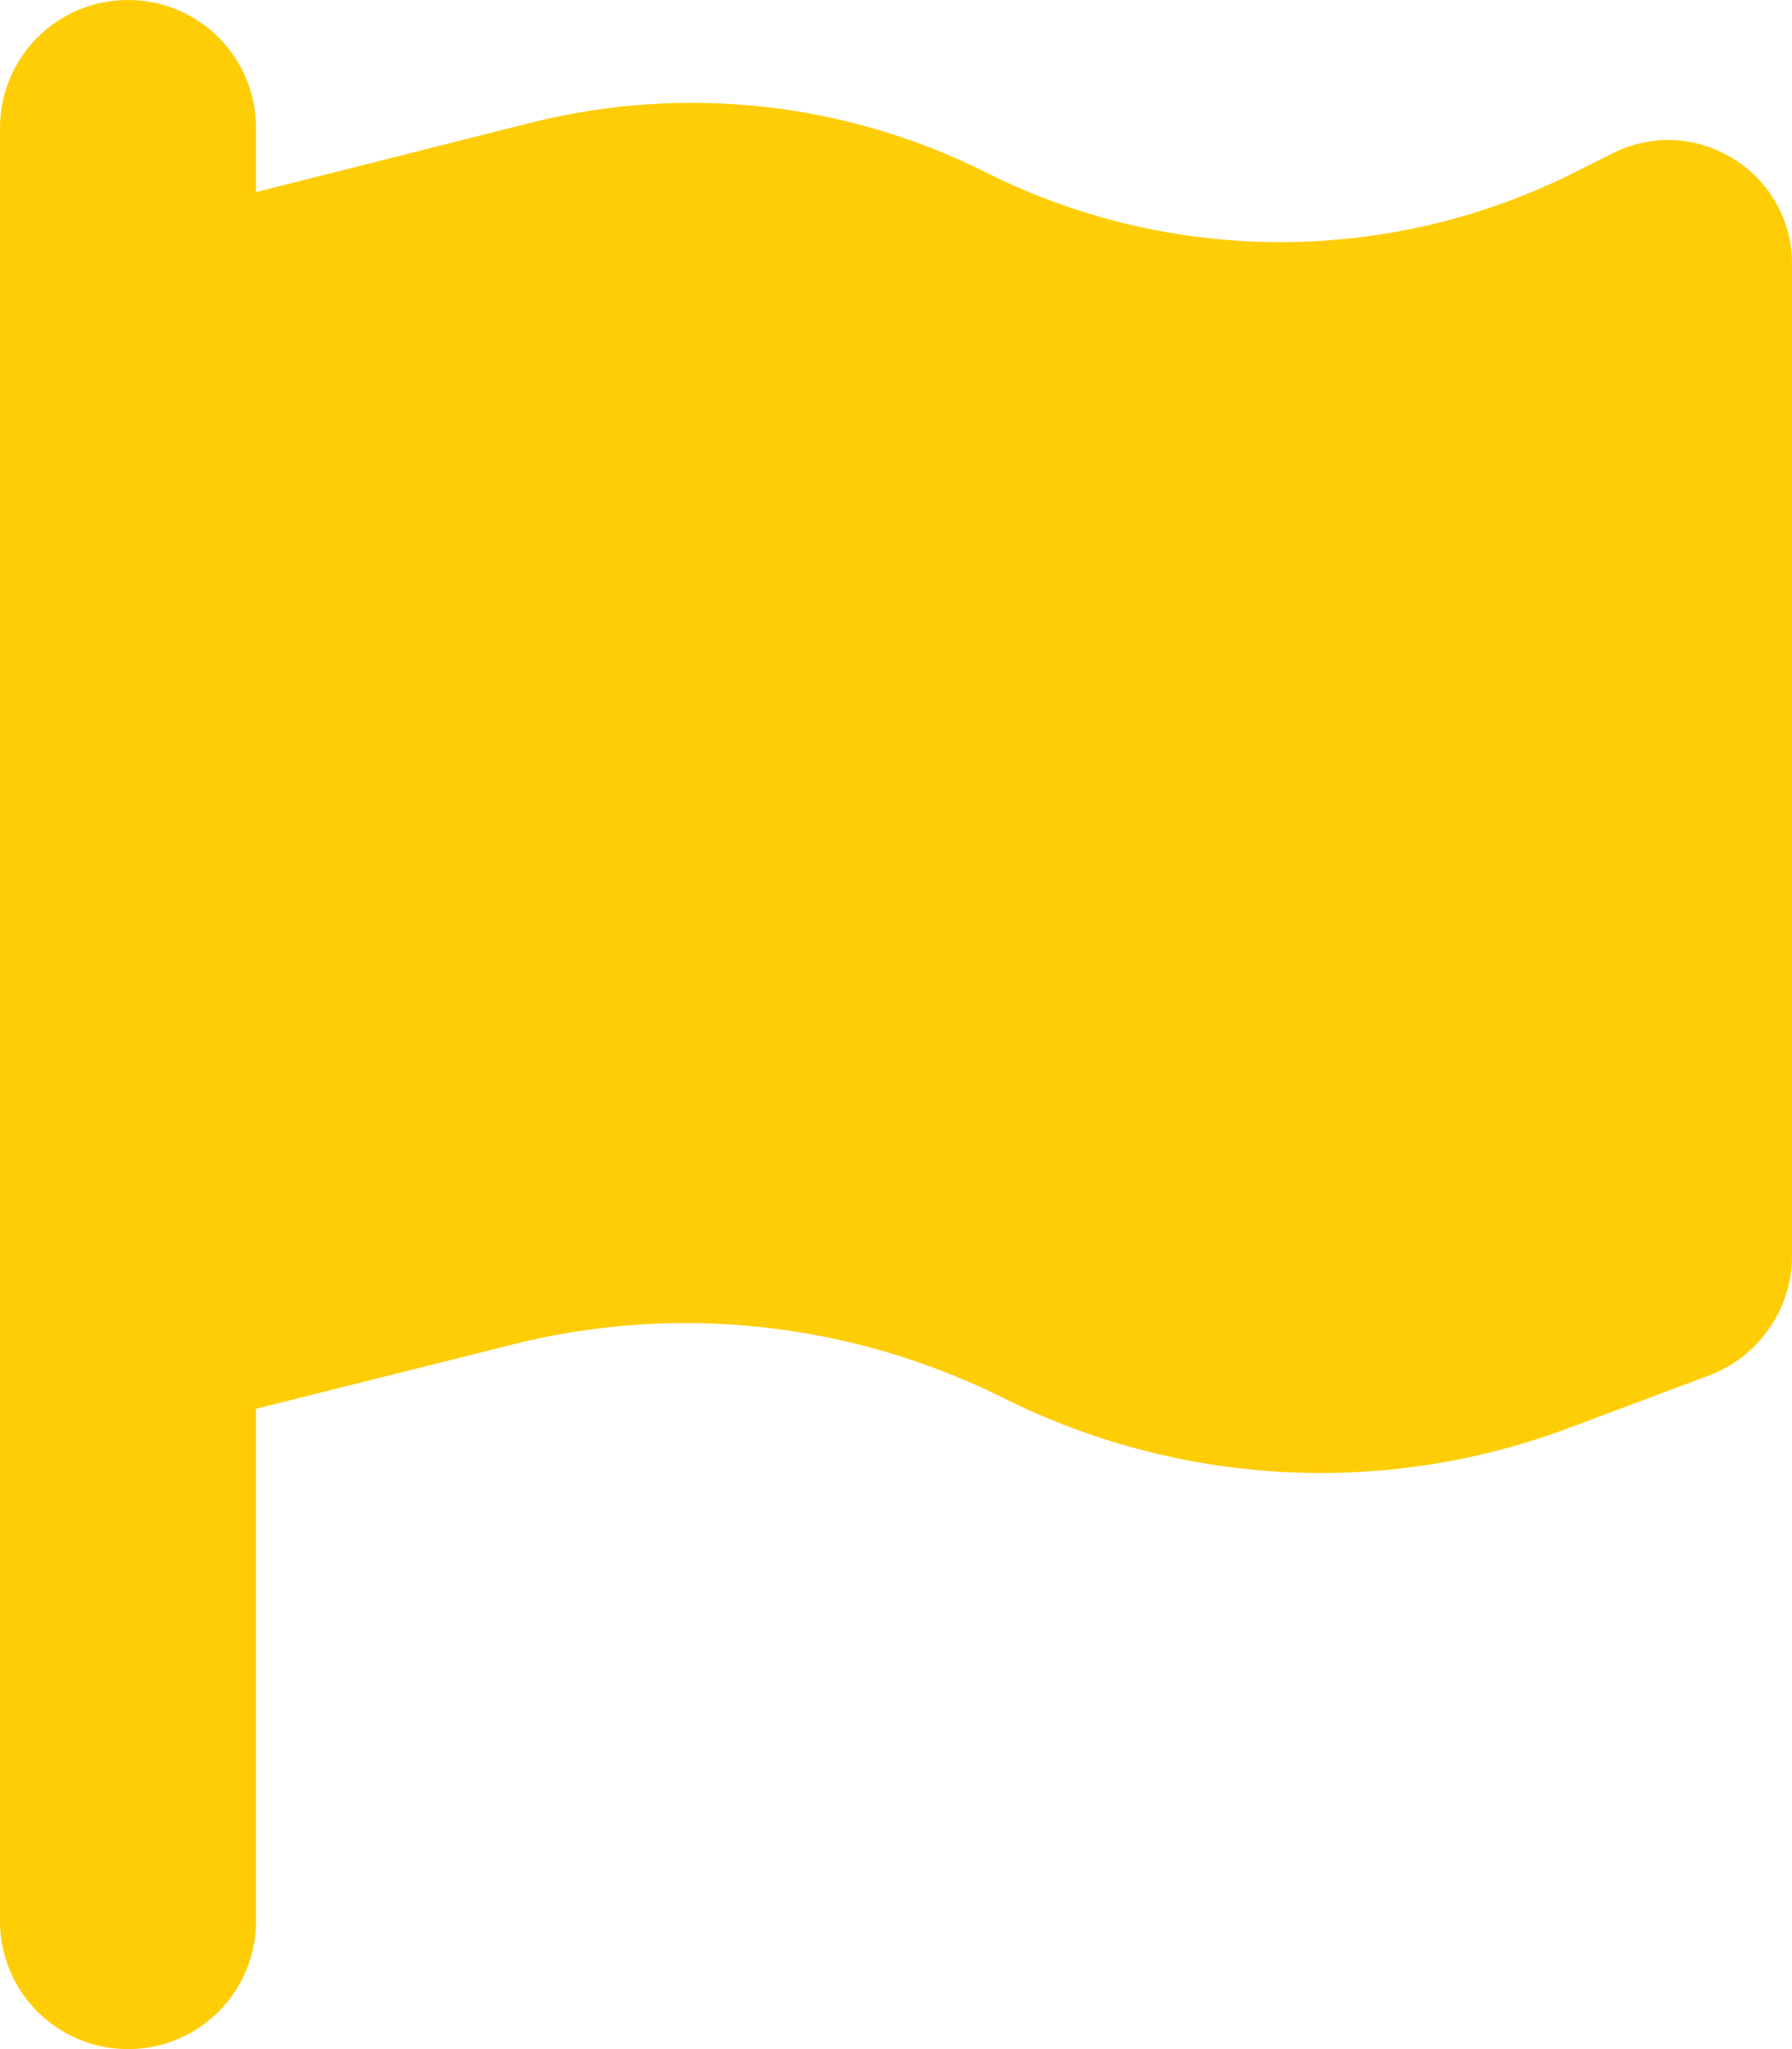 <svg width="21" height="24" viewBox="0 0 21 24" fill="none" xmlns="http://www.w3.org/2000/svg">
<path d="M3 1.5C3 0.67 2.33 0 1.5 0C0.67 0 0 0.67 0 1.5V3V17.25V22.5C0 23.33 0.67 24 1.5 24C2.33 24 3 23.33 3 22.5V16.5L6.014 15.745C7.941 15.262 9.98 15.488 11.756 16.373C13.828 17.409 16.233 17.536 18.398 16.72L20.025 16.111C20.611 15.891 21 15.333 21 14.705V3.094C21 2.016 19.866 1.312 18.9 1.795L18.45 2.02C16.28 3.108 13.725 3.108 11.555 2.02C9.909 1.195 8.02 0.989 6.234 1.434L3 2.25V1.5Z" fill="#FFCD05"/>
</svg>
